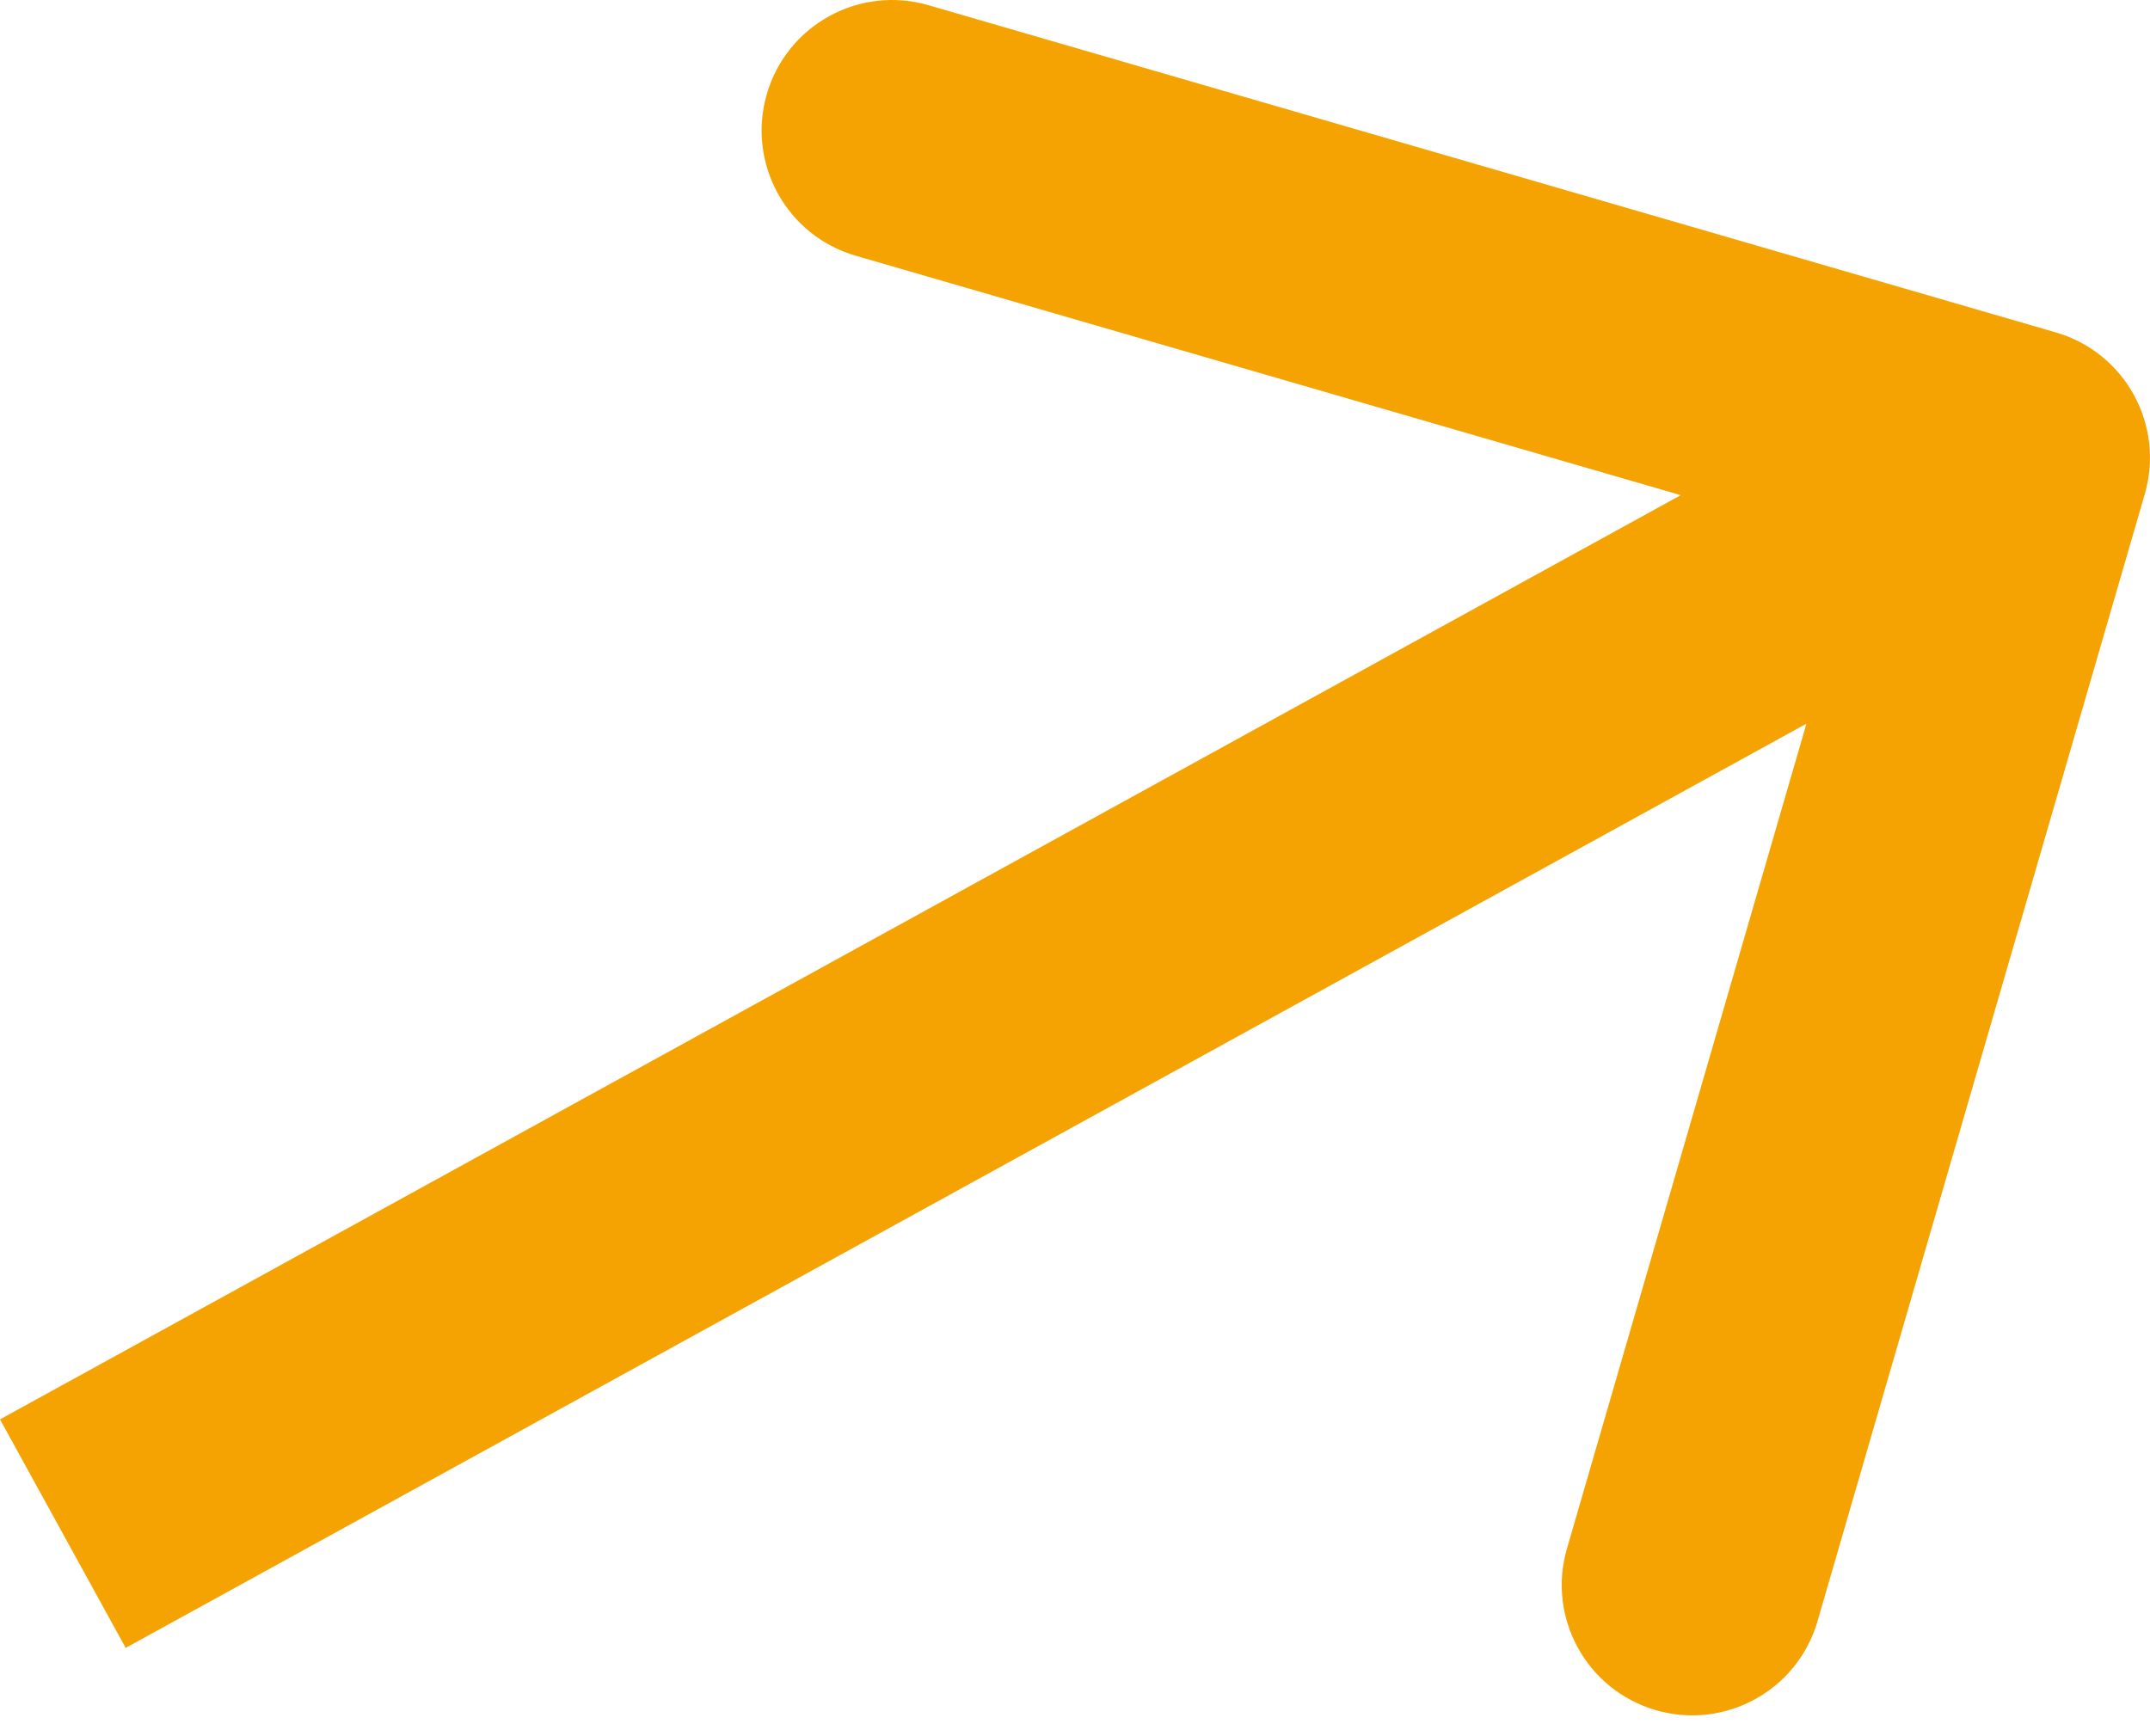 <svg width="26" height="21" viewBox="0 0 26 21" fill="none" xmlns="http://www.w3.org/2000/svg">
<path d="M25.937 5.976C26.18 5.139 25.699 4.264 24.862 4.021L11.228 0.063C10.391 -0.18 9.516 0.301 9.273 1.138C9.03 1.975 9.511 2.85 10.348 3.093L22.467 6.611L18.949 18.731C18.706 19.567 19.187 20.442 20.024 20.685C20.861 20.928 21.736 20.447 21.979 19.61L25.937 5.976ZM1.52 19.932L25.182 6.918L23.662 4.154L-2.62579e-05 17.168L1.52 19.932Z" fill="#F5A302"/>
</svg>
